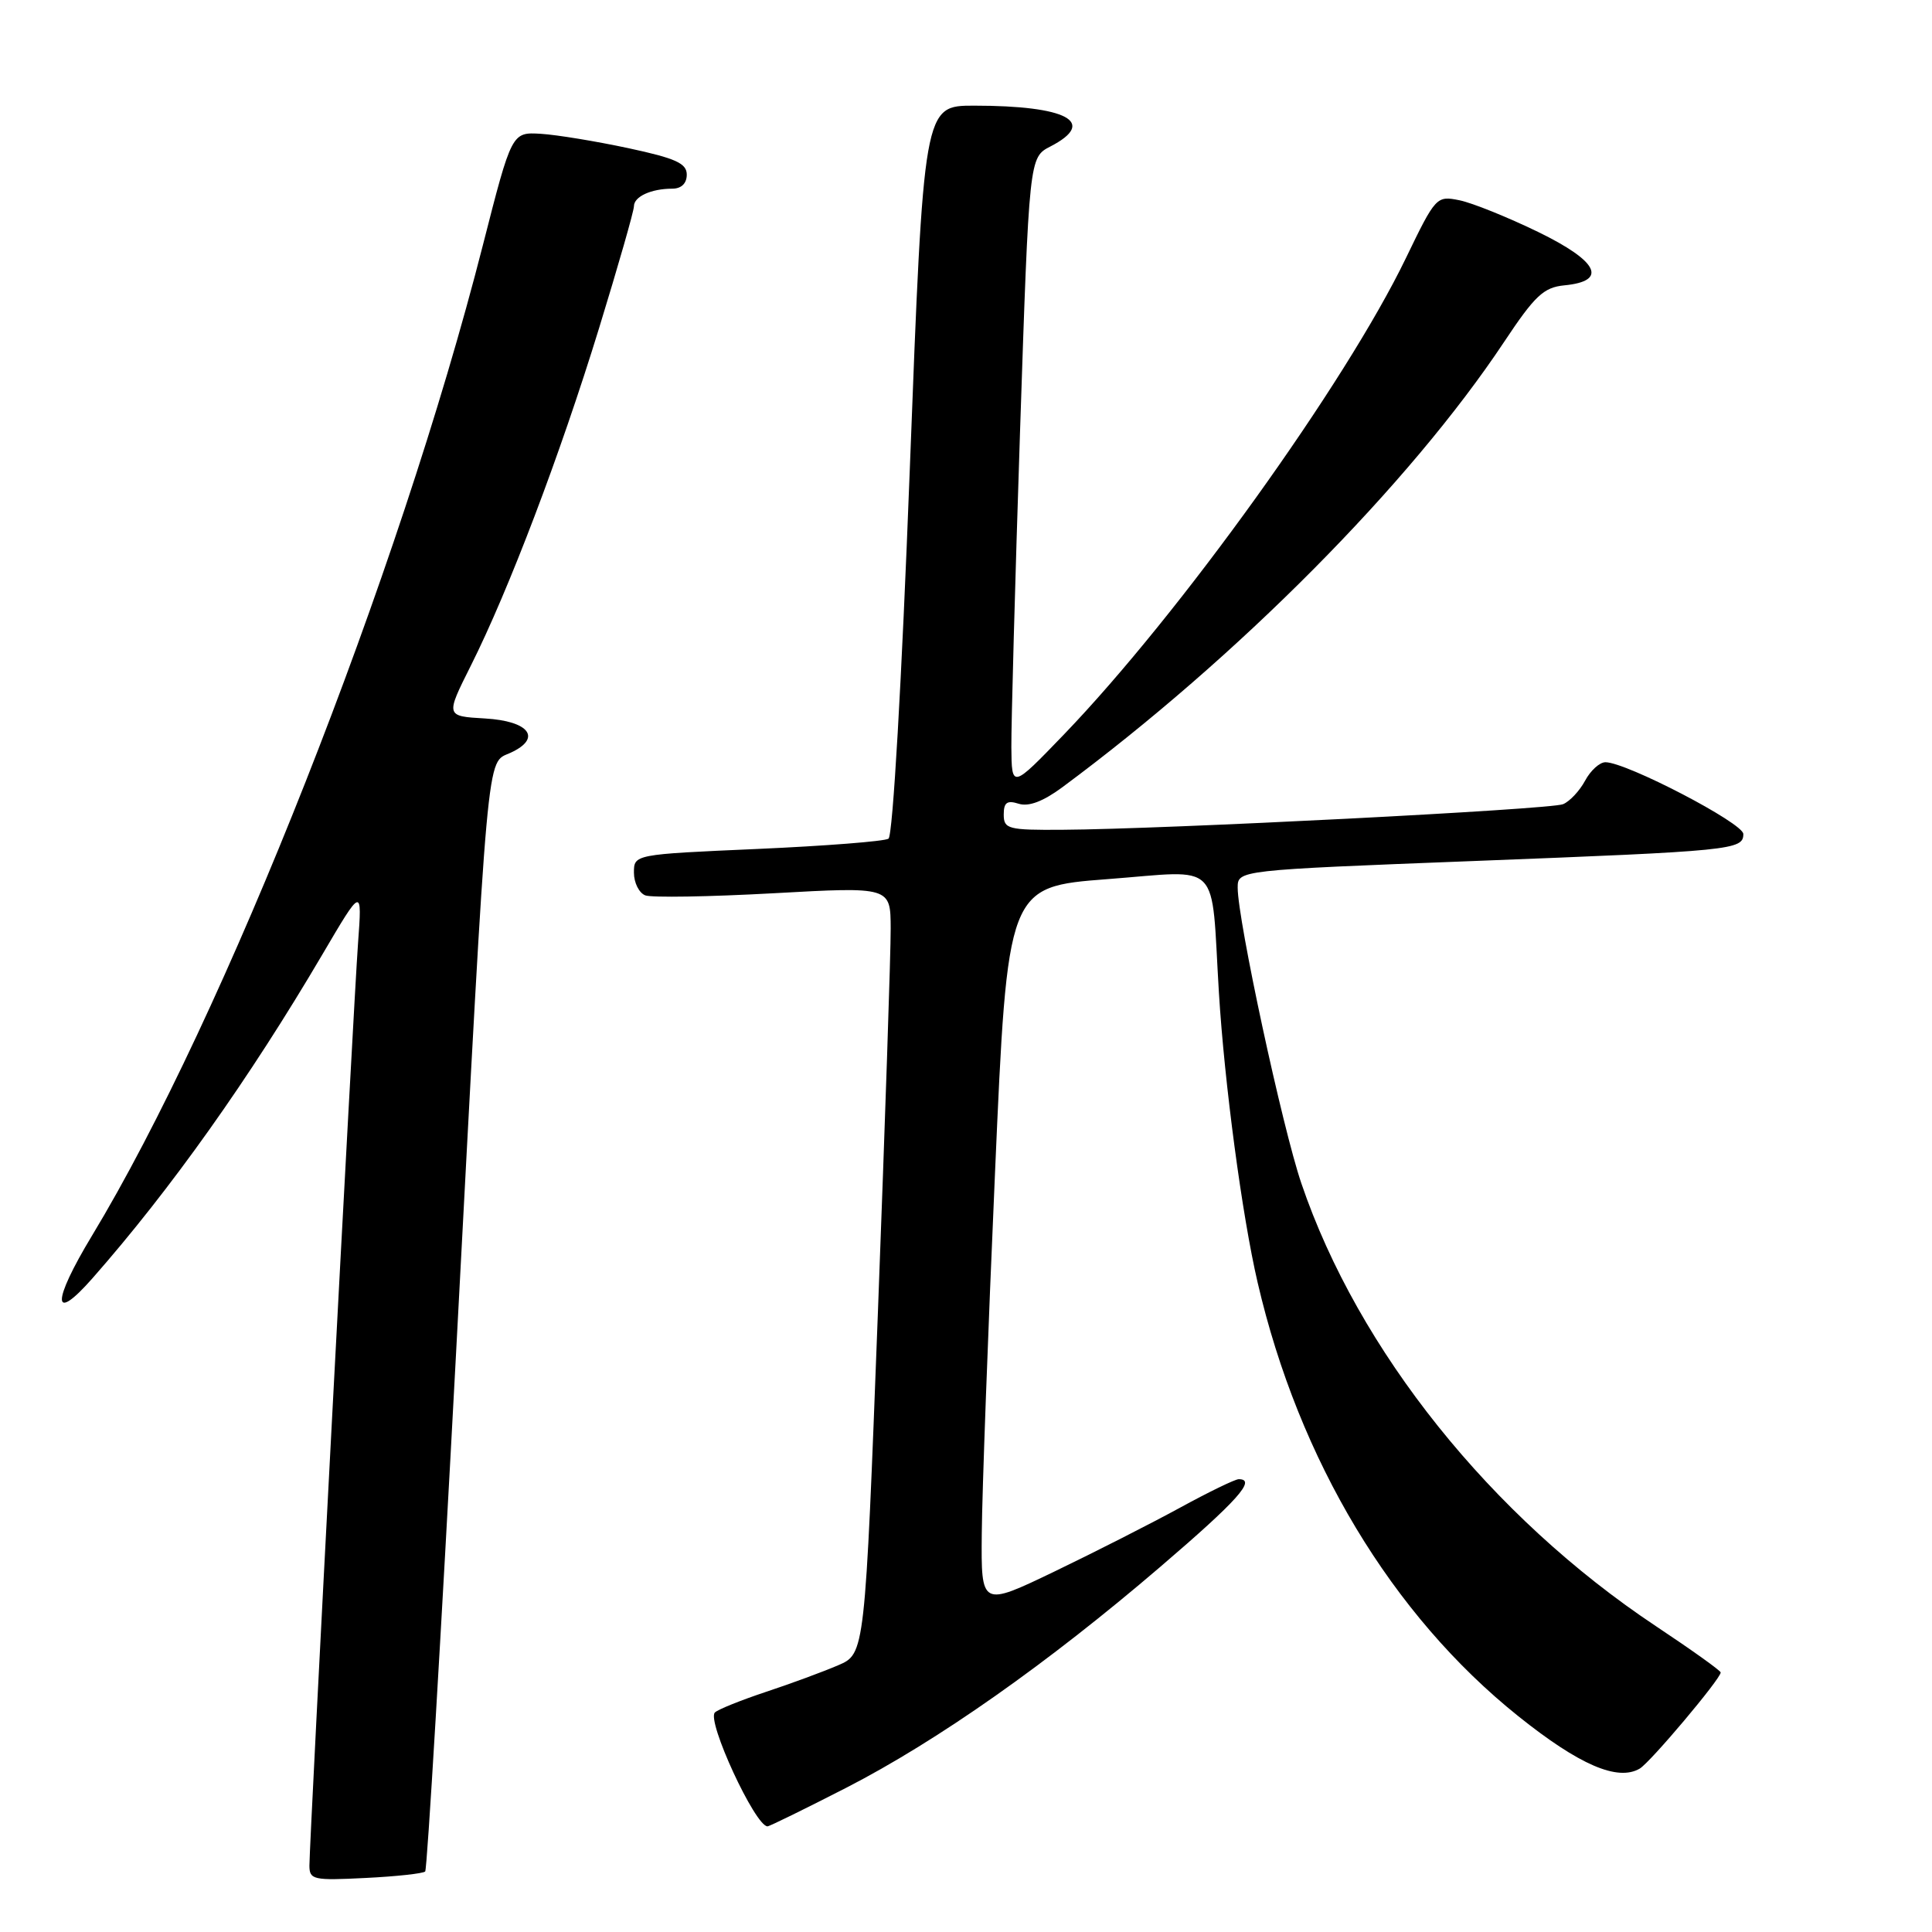 <?xml version="1.0" encoding="UTF-8" standalone="no"?>
<!DOCTYPE svg PUBLIC "-//W3C//DTD SVG 1.1//EN" "http://www.w3.org/Graphics/SVG/1.1/DTD/svg11.dtd" >
<svg xmlns="http://www.w3.org/2000/svg" xmlns:xlink="http://www.w3.org/1999/xlink" version="1.1" viewBox="0 0 256 256">
 <g >
 <path fill="currentColor"
d=" M 56.34 247.98 C 56.60 247.72 58.43 216.90 60.42 179.50 C 64.76 97.52 64.43 101.22 67.62 99.76 C 71.86 97.83 70.17 95.54 64.25 95.20 C 59.03 94.90 59.03 94.90 62.39 88.20 C 67.42 78.17 74.20 60.33 79.38 43.48 C 81.92 35.21 84.00 27.95 84.00 27.33 C 84.00 26.05 86.28 25.00 89.08 25.00 C 90.28 25.00 91.00 24.31 91.00 23.14 C 91.00 21.64 89.54 20.98 83.25 19.63 C 78.99 18.72 73.77 17.86 71.66 17.73 C 67.81 17.50 67.81 17.50 63.98 32.50 C 52.82 76.23 29.72 134.74 12.18 163.75 C 6.85 172.57 6.88 175.48 12.24 169.39 C 22.62 157.60 33.06 142.89 42.70 126.50 C 47.99 117.50 47.99 117.50 47.44 125.00 C 46.83 133.44 41.00 244.04 41.00 247.19 C 41.00 249.08 41.51 249.19 48.43 248.84 C 52.52 248.64 56.08 248.25 56.34 247.98 Z  M 112.11 236.90 C 124.24 230.67 138.80 220.42 153.75 207.61 C 164.01 198.82 166.53 196.00 164.14 196.00 C 163.66 196.00 160.18 197.69 156.39 199.76 C 152.60 201.83 145.11 205.64 139.75 208.22 C 130.00 212.91 130.00 212.91 130.09 203.21 C 130.13 197.87 130.92 176.40 131.84 155.50 C 133.50 117.50 133.50 117.50 146.75 116.49 C 162.04 115.33 160.43 113.69 161.51 131.50 C 162.24 143.49 164.58 161.08 166.64 169.93 C 172.10 193.48 184.43 214.00 201.19 227.41 C 209.26 233.87 214.35 236.06 217.27 234.35 C 218.68 233.52 228.00 222.45 228.00 221.61 C 228.00 221.37 224.13 218.61 219.41 215.47 C 197.58 200.95 179.96 178.94 172.44 156.81 C 169.93 149.45 164.00 121.90 164.00 117.63 C 164.00 115.30 164.00 115.30 195.25 114.09 C 229.58 112.76 231.00 112.62 231.00 110.51 C 231.00 109.07 215.49 101.00 212.73 101.00 C 211.96 101.00 210.75 102.10 210.03 103.45 C 209.31 104.79 207.99 106.20 207.11 106.56 C 205.44 107.26 154.38 109.87 140.75 109.95 C 133.57 110.00 133.00 109.85 133.00 107.93 C 133.00 106.33 133.44 106.01 134.98 106.50 C 136.31 106.92 138.22 106.19 140.73 104.34 C 163.98 87.12 186.80 64.12 199.30 45.31 C 203.38 39.17 204.54 38.08 207.28 37.81 C 213.09 37.25 211.81 34.63 203.80 30.73 C 199.78 28.78 195.10 26.89 193.40 26.54 C 190.34 25.92 190.24 26.03 186.29 34.20 C 178.29 50.77 156.34 81.35 140.96 97.34 C 134.06 104.50 134.06 104.50 134.01 99.00 C 133.99 95.97 134.50 77.16 135.16 57.18 C 136.37 20.86 136.37 20.86 139.18 19.41 C 145.45 16.17 141.39 14.00 129.07 14.00 C 122.39 14.00 122.39 14.00 120.55 62.25 C 119.48 90.26 118.30 110.77 117.73 111.13 C 117.20 111.48 109.39 112.09 100.38 112.49 C 84.00 113.21 84.00 113.21 84.00 115.64 C 84.00 116.97 84.68 118.32 85.50 118.64 C 86.33 118.96 93.98 118.83 102.51 118.36 C 118.00 117.50 118.00 117.50 118.02 123.00 C 118.04 126.03 117.27 148.89 116.33 173.82 C 114.61 219.14 114.61 219.14 111.05 220.66 C 109.10 221.50 104.80 223.09 101.50 224.18 C 98.20 225.28 95.15 226.50 94.73 226.91 C 93.59 227.99 100.07 242.00 101.70 242.00 C 101.96 242.00 106.64 239.70 112.11 236.90 Z "/>
</g>
</svg>